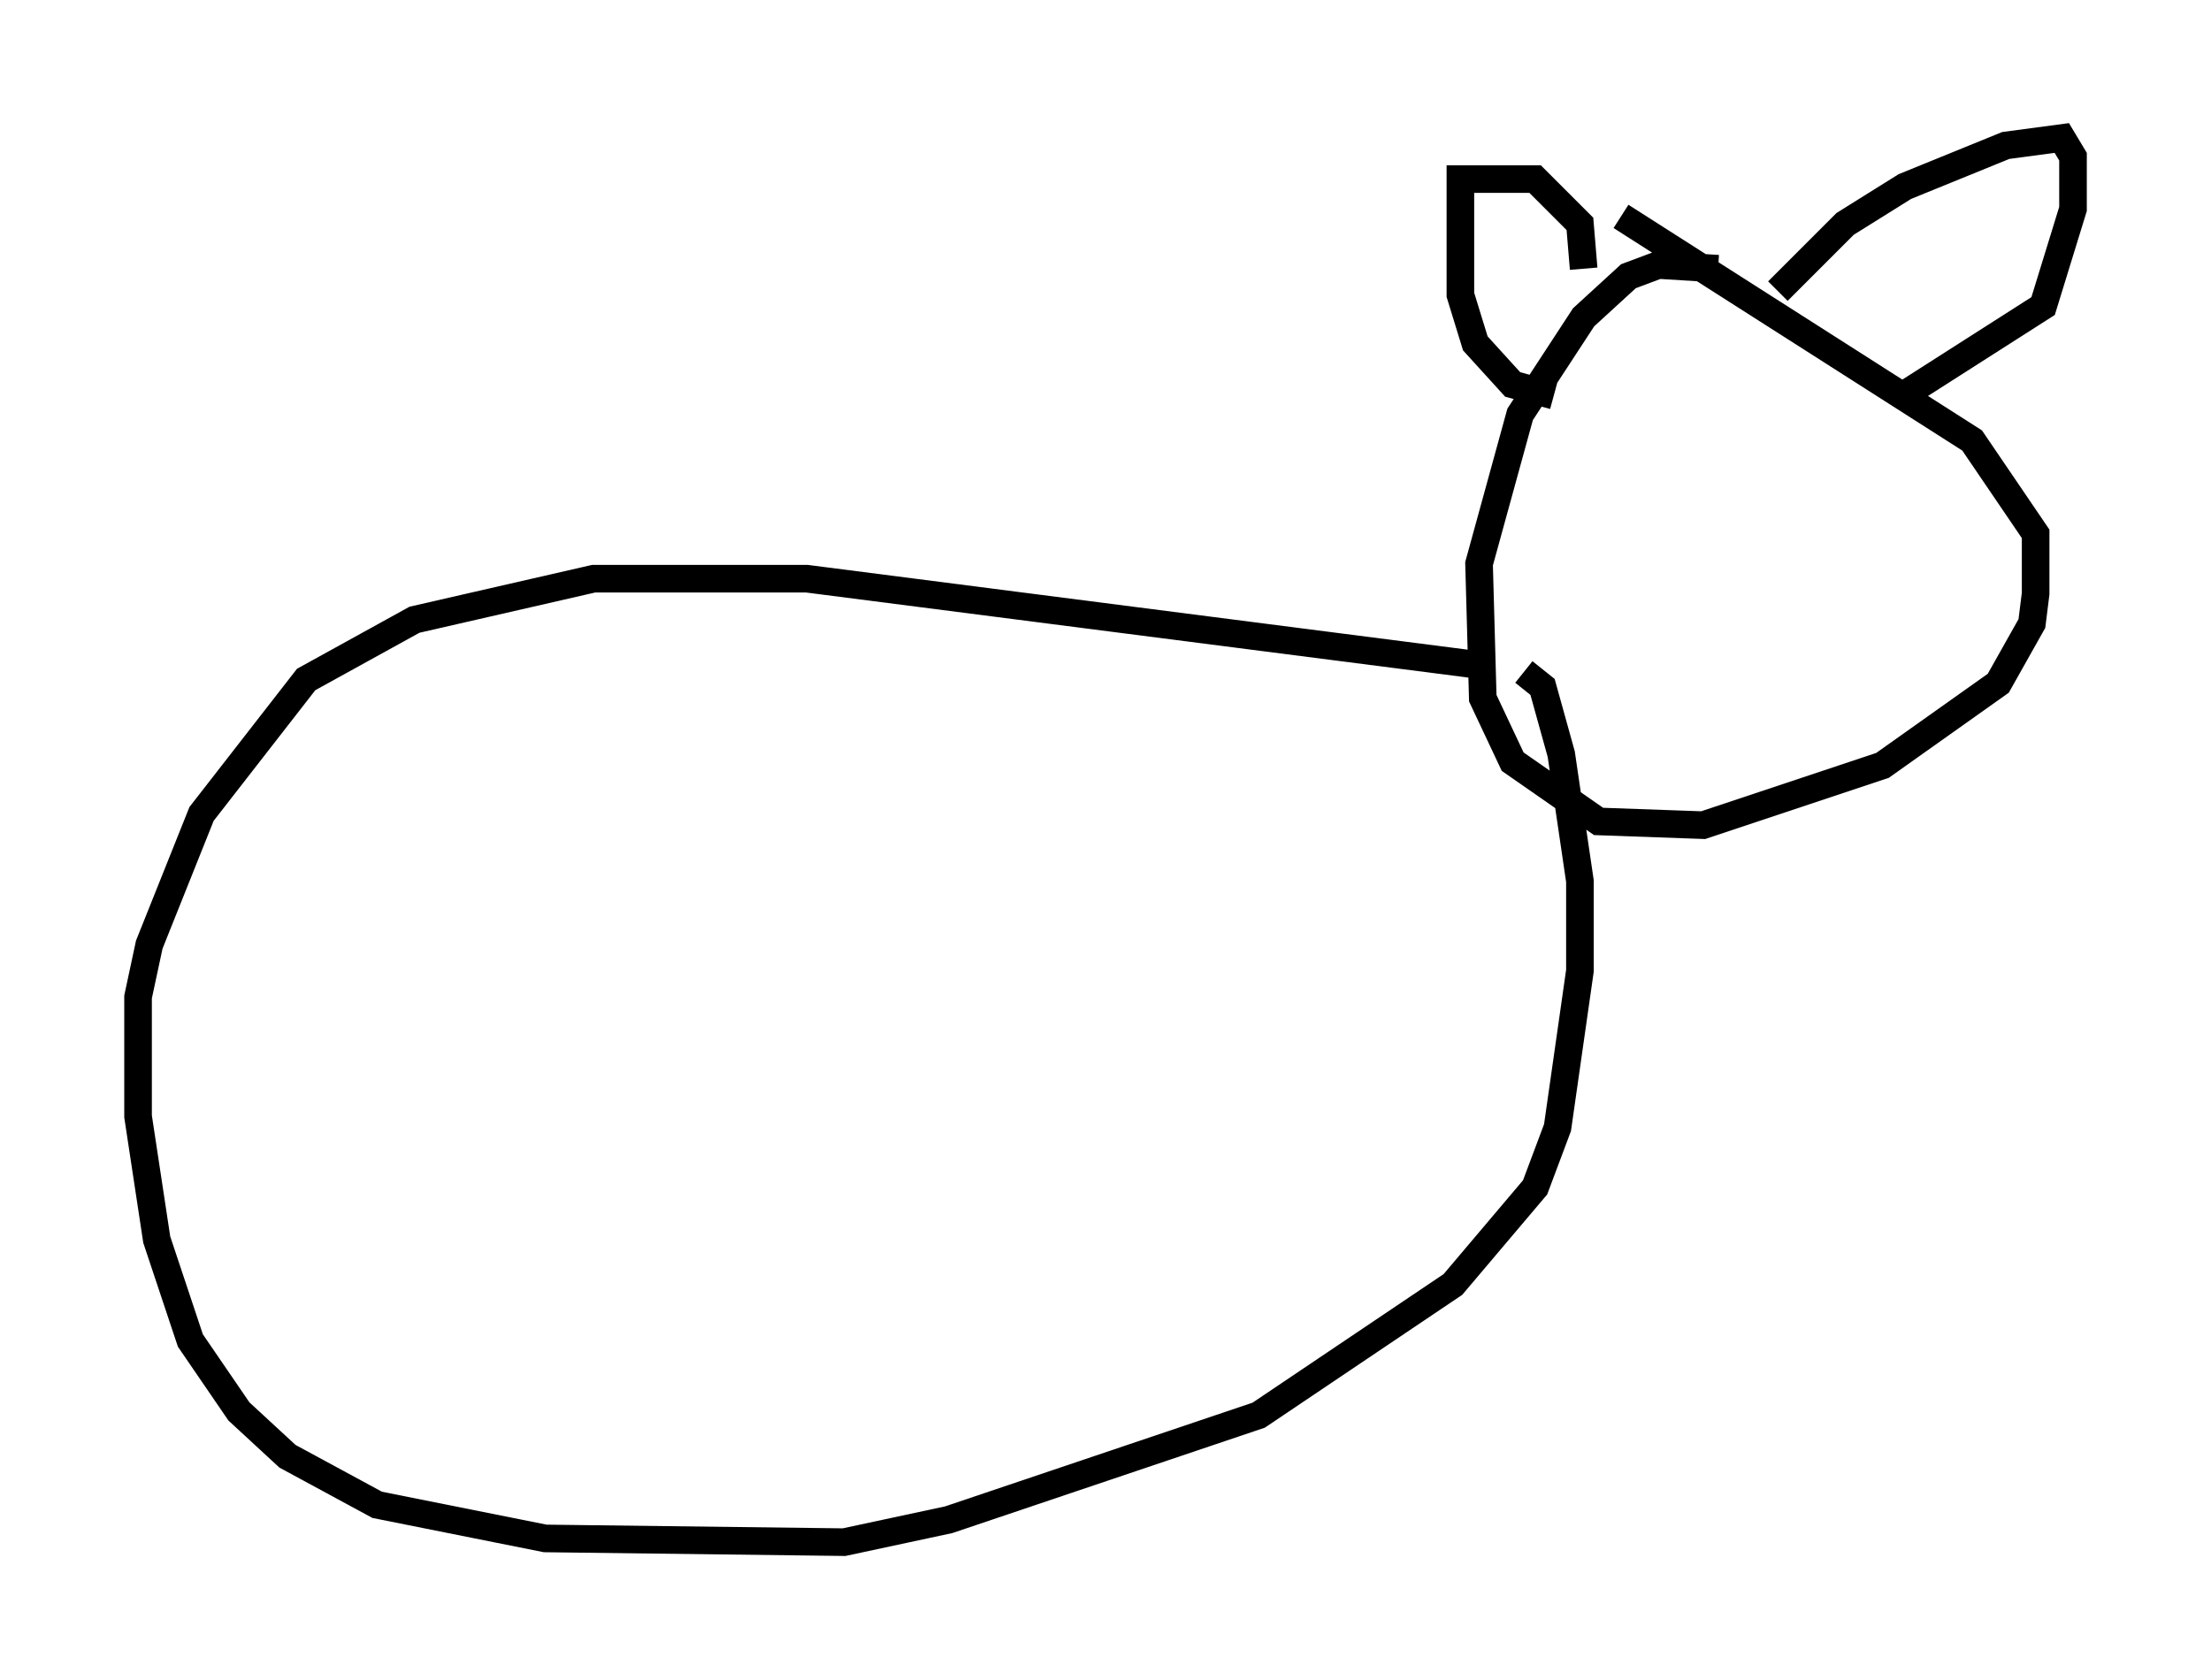 <?xml version="1.0" encoding="utf-8" ?>
<svg baseProfile="full" height="60.879" version="1.1" width="80.094" xmlns="http://www.w3.org/2000/svg" xmlns:ev="http://www.w3.org/2001/xml-events" xmlns:xlink="http://www.w3.org/1999/xlink"><defs /><rect fill="white" height="60.879" width="80.094" x="0" y="0" /><path d="M66.434, 11.225 m-4.195, -1.488 l-2.165, -0.135 -1.083, 0.406 l-1.624, 1.488 -2.3, 3.518 l-1.488, 5.413 0.135, 4.871 l1.083, 2.3 3.112, 2.165 l3.789, 0.135 6.495, -2.165 l4.195, -2.977 1.218, -2.165 l0.135, -1.083 0.0, -2.165 l-2.3, -3.383 -12.72, -8.119 m-2.436, 6.495 l-1.488, -0.406 -1.353, -1.488 l-0.541, -1.759 0.0, -4.195 l2.706, 0.0 1.624, 1.624 l0.135, 1.624 m7.036, 0.812 l2.436, -2.436 2.165, -1.353 l3.654, -1.488 2.03, -0.271 l0.406, 0.677 0.0, 1.894 l-1.083, 3.518 -4.871, 3.112 m-15.697, 9.878 l-24.222, -3.112 -7.713, 0.0 l-6.495, 1.488 -3.924, 2.165 l-3.789, 4.871 -1.894, 4.736 l-0.406, 1.894 0.0, 4.33 l0.677, 4.465 1.218, 3.654 l1.759, 2.571 1.759, 1.624 l3.248, 1.759 6.089, 1.218 l10.825, 0.135 3.789, -0.812 l11.231, -3.789 7.036, -4.736 l2.977, -3.518 0.812, -2.165 l0.812, -5.683 0.0, -3.248 l-0.677, -4.601 -0.677, -2.436 l-0.677, -0.541 " fill="none" stroke="black" stroke-width="1" /></svg>